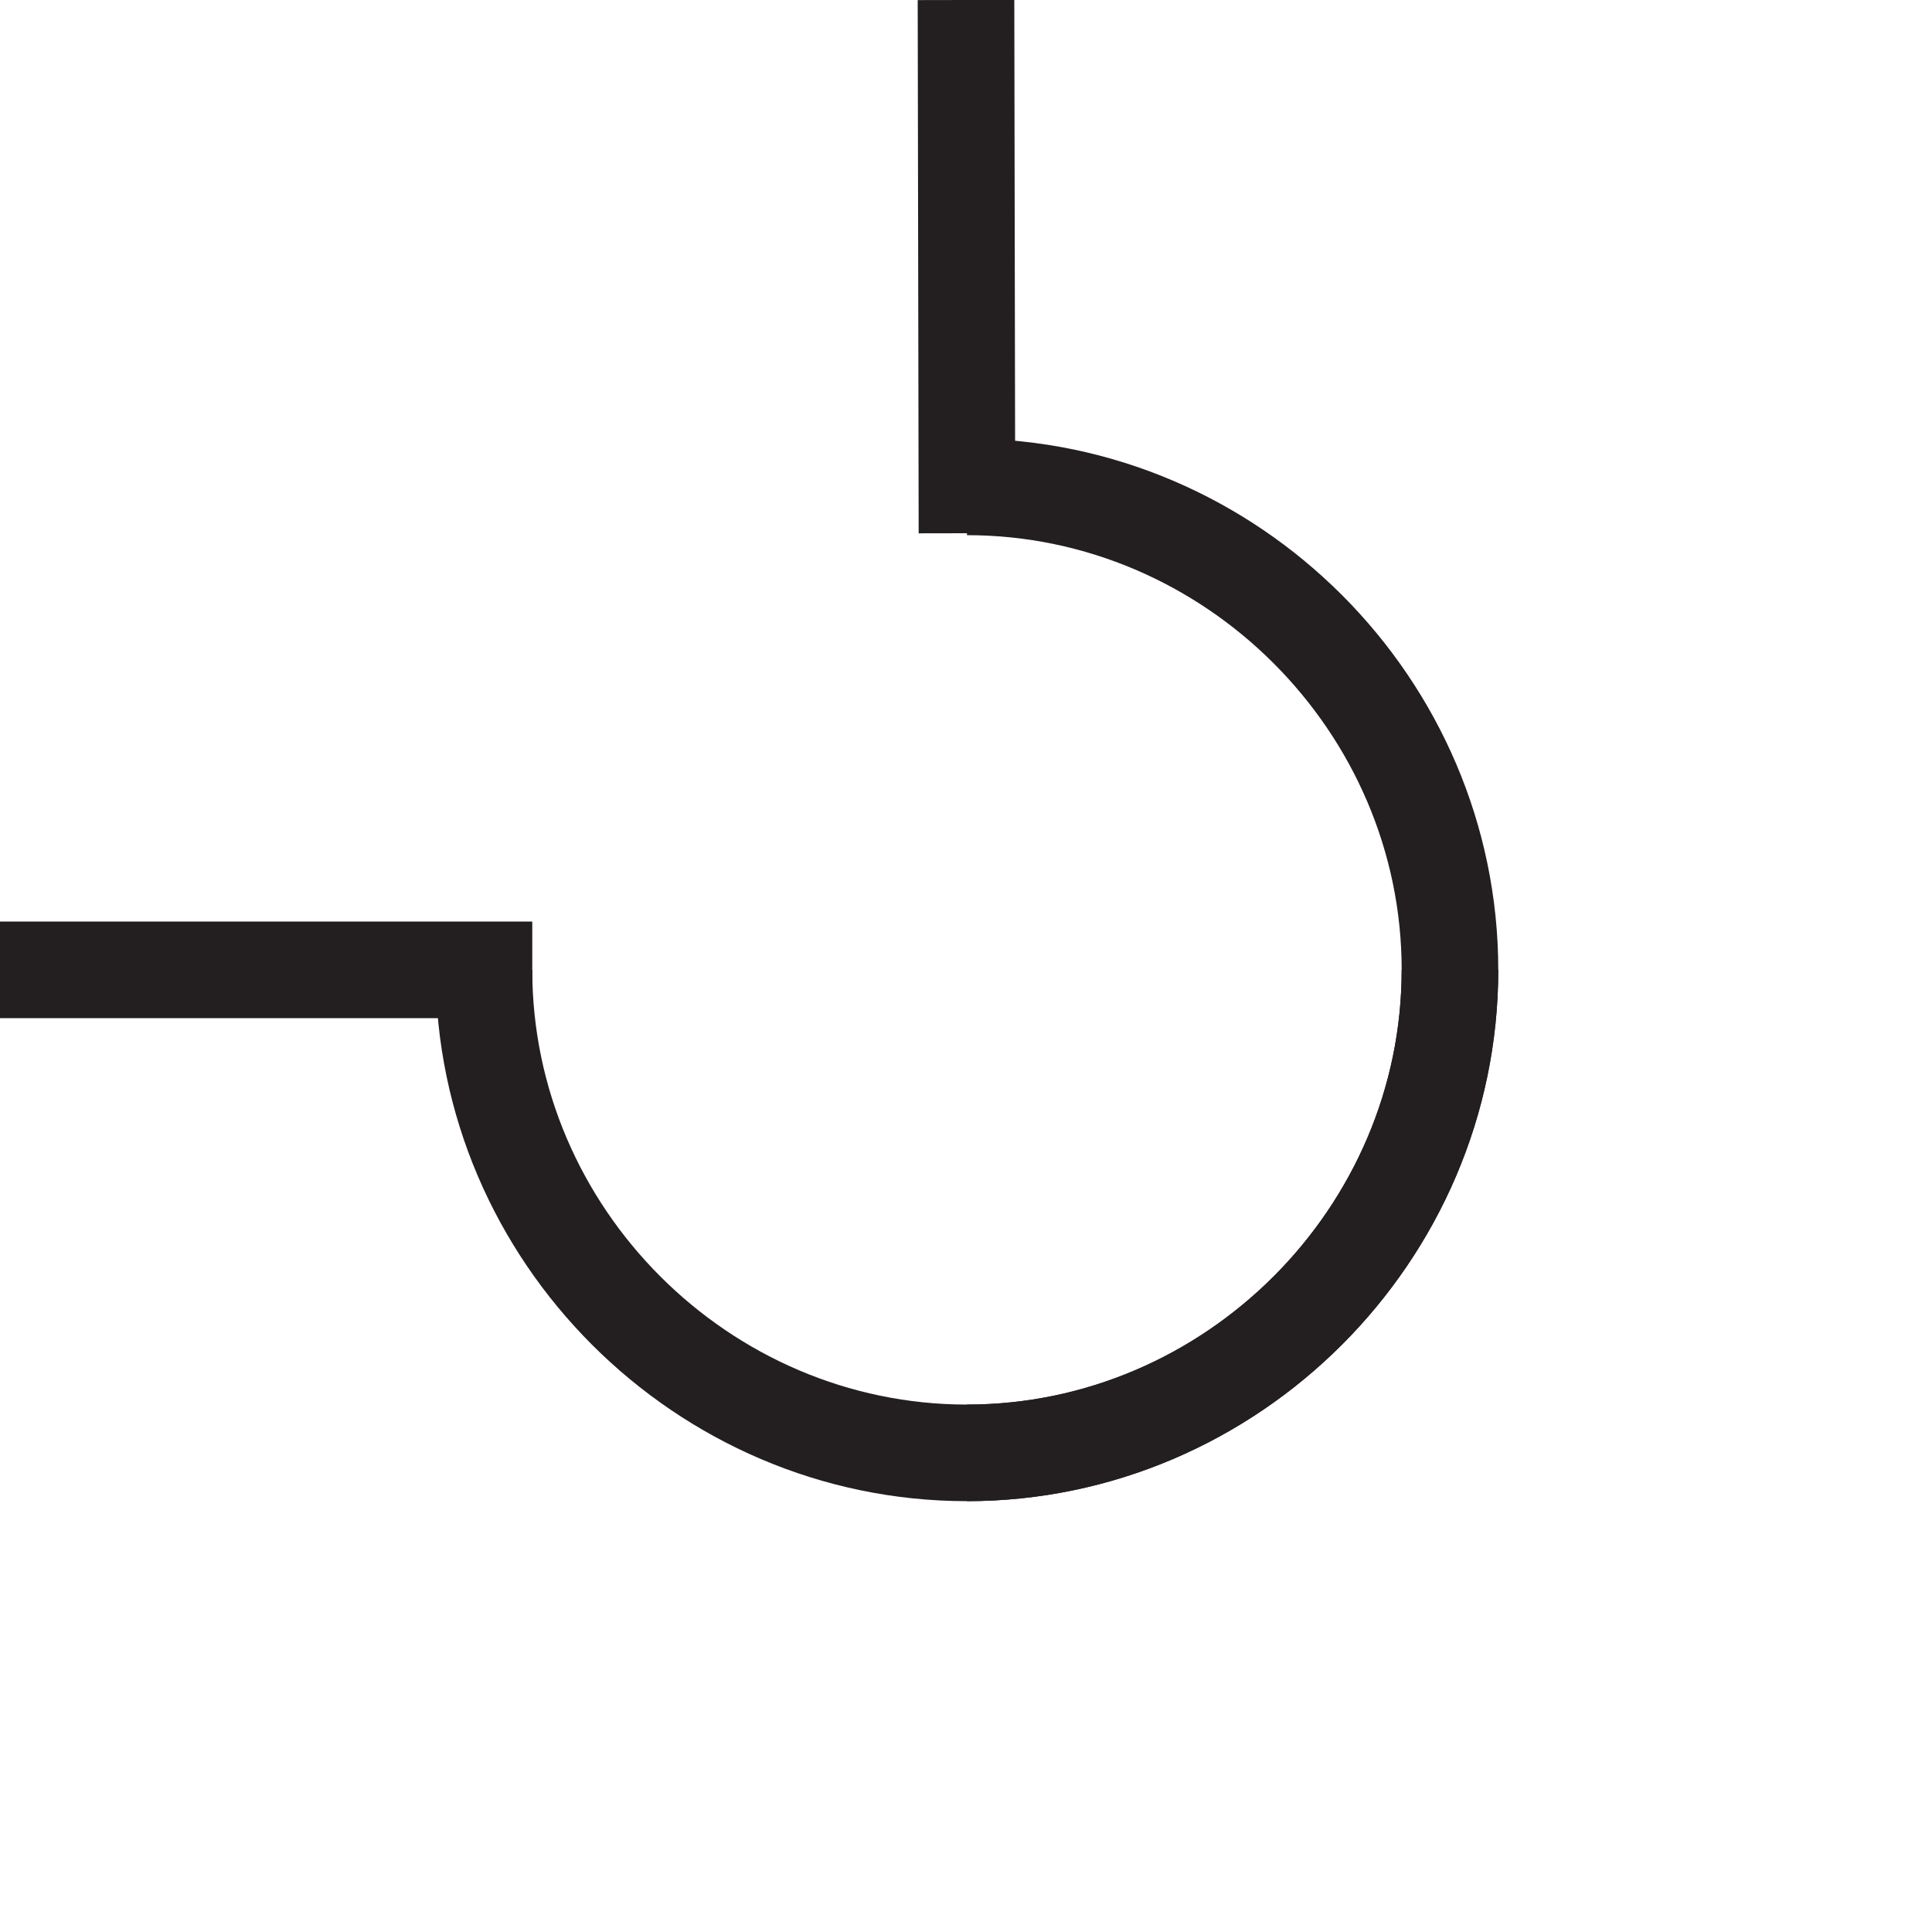 <?xml version="1.0" encoding="UTF-8"?><svg id="Layer_1" xmlns="http://www.w3.org/2000/svg" viewBox="0 0 20 20"><defs><style>.cls-1{fill:none;stroke:#231f20;stroke-miterlimit:10;}</style></defs><path class="cls-1" d="m10.01,5.04c2.74,0,5,2.26,5,5s-2.26,5-5,5"/><line class="cls-1" x1="10.01" y1="5.52" x2="10"/><line class="cls-1" x1="0" y1="10.04" x2="5.51" y2="10.04"/><path class="cls-1" d="m15.01,10.04c0,2.74-2.26,5-5,5s-5-2.26-5-5"/></svg>